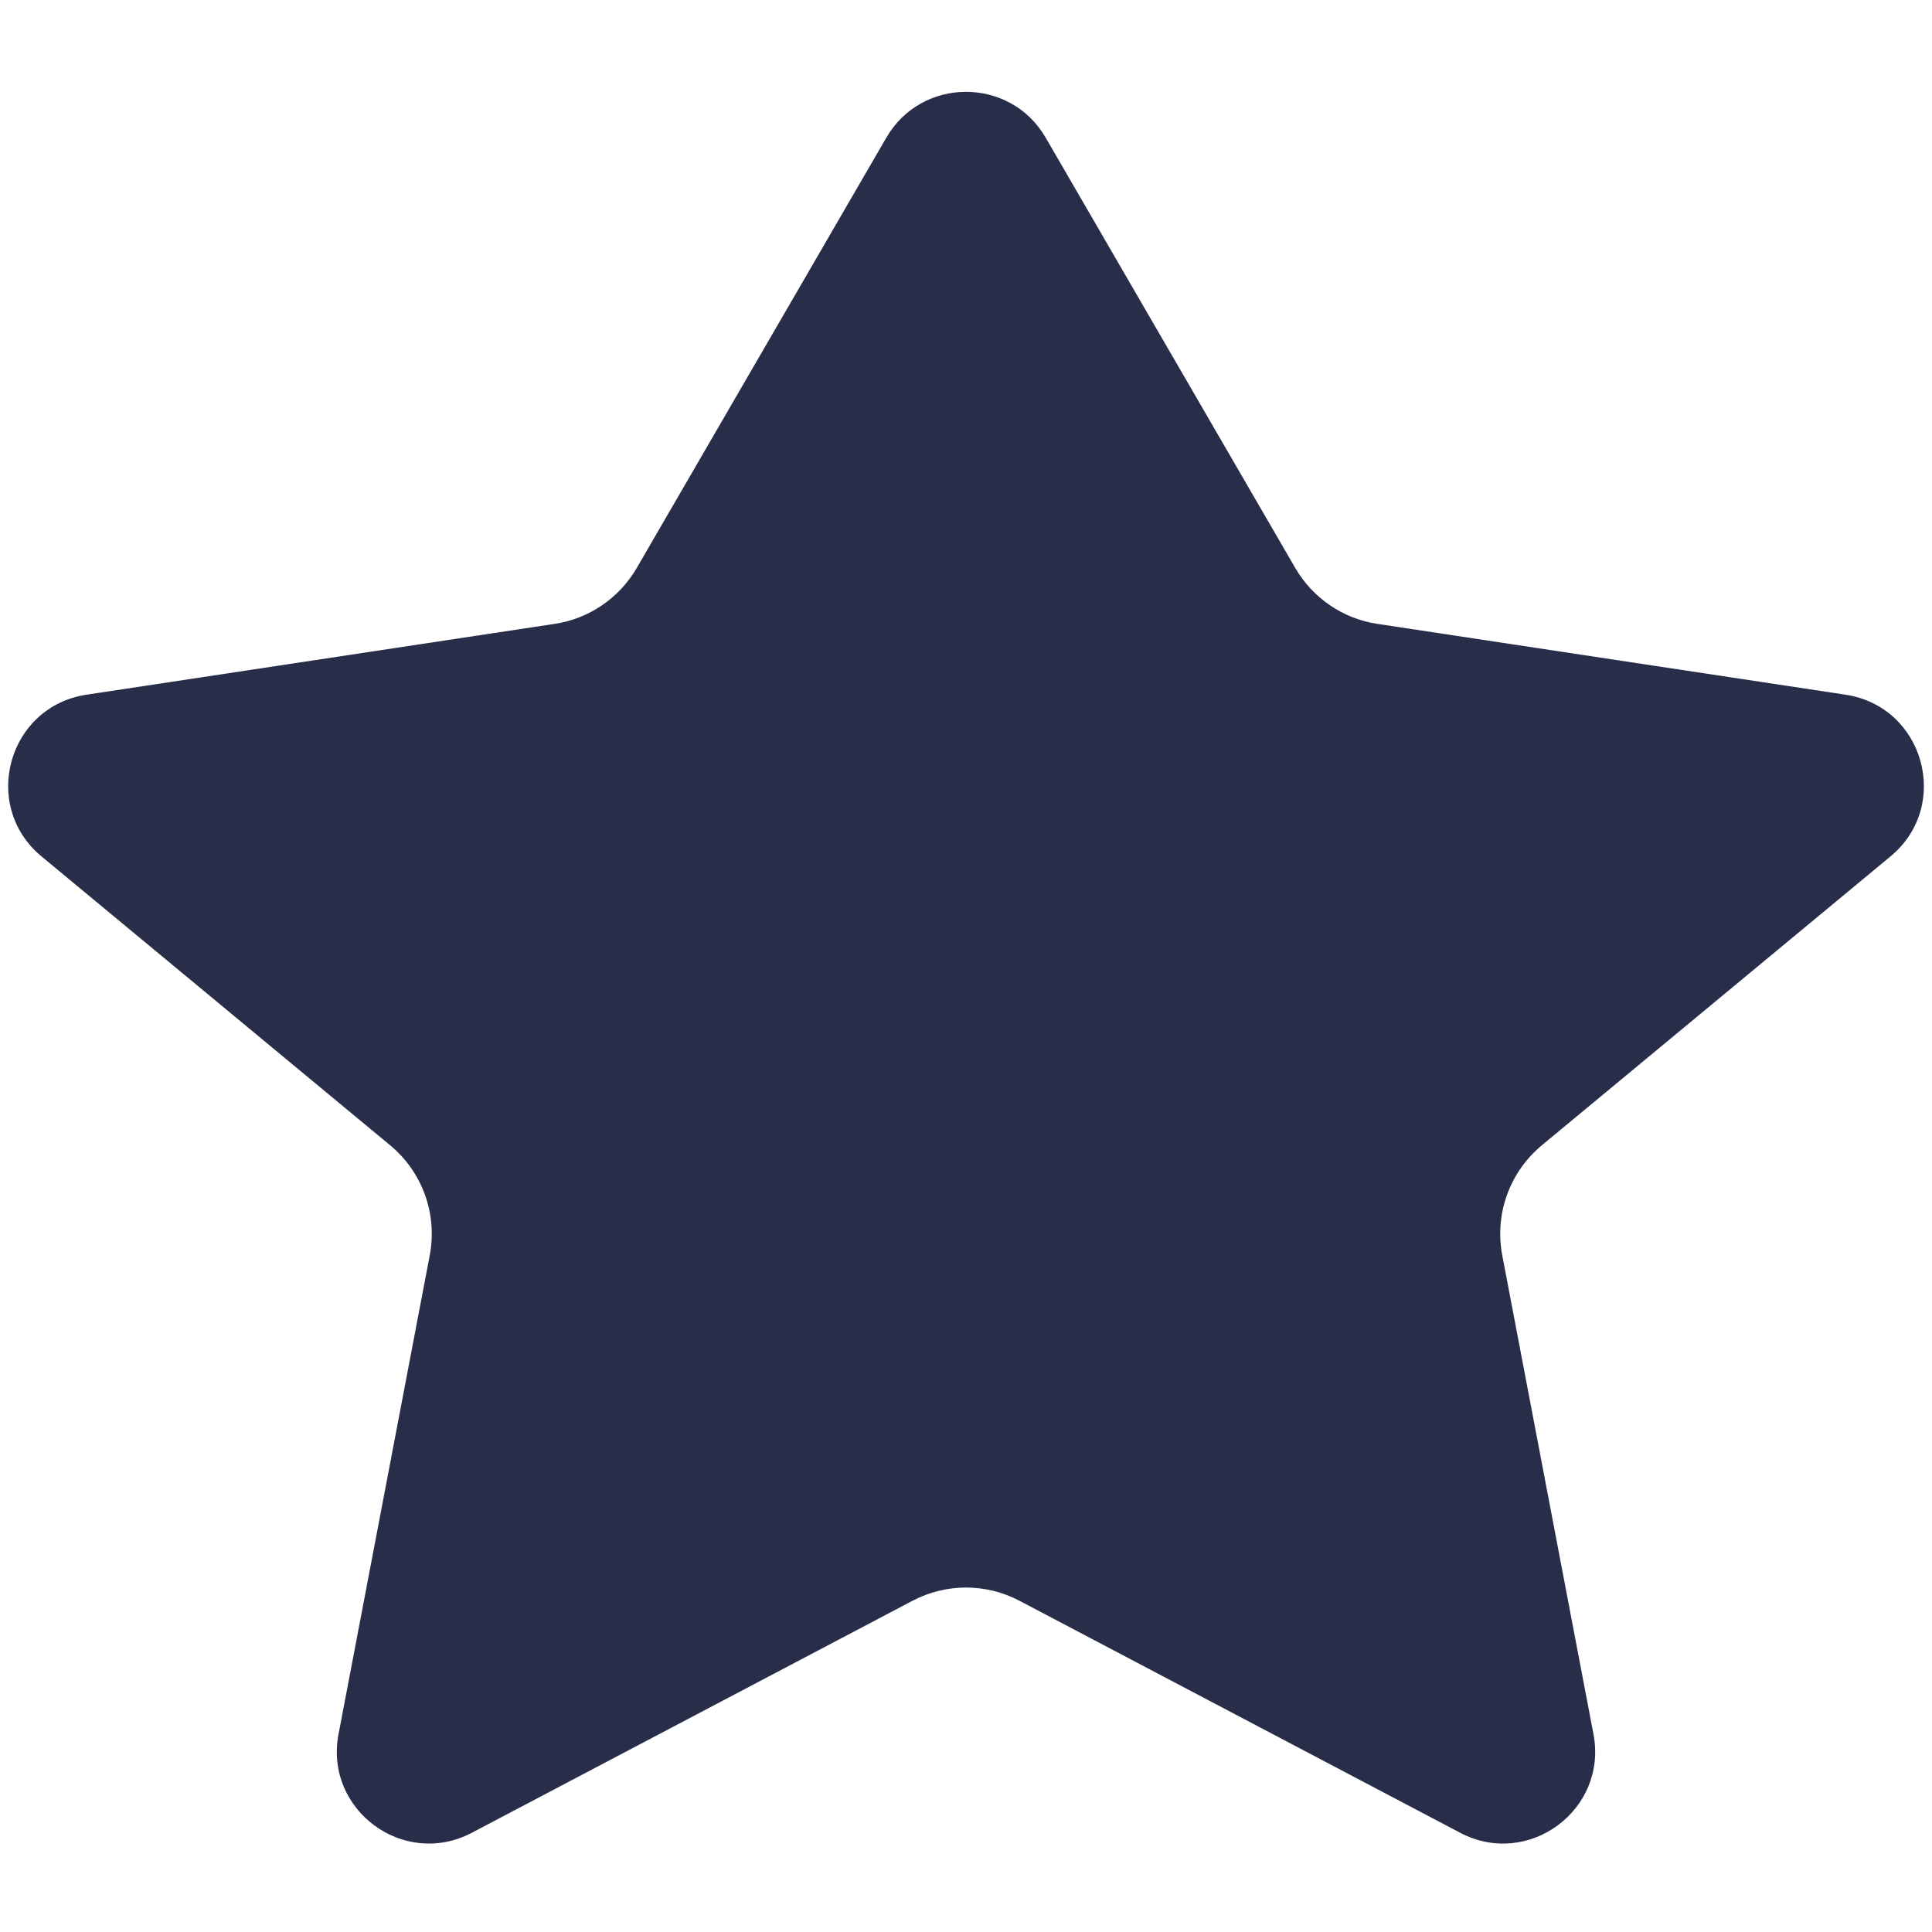 <svg width="14" height="14" viewBox="0 0 14 14" fill="none" xmlns="http://www.w3.org/2000/svg">
<path d="M7.577 0.997C7.32 0.555 6.68 0.555 6.423 0.997L4.614 4.116C4.487 4.334 4.268 4.484 4.018 4.521L0.627 5.034C0.057 5.12 -0.142 5.839 0.301 6.206L2.827 8.299C3.061 8.493 3.171 8.798 3.114 9.097L2.453 12.567C2.349 13.115 2.925 13.541 3.419 13.281L6.612 11.6C6.855 11.472 7.145 11.472 7.388 11.6L10.581 13.281C11.075 13.541 11.651 13.115 11.547 12.567L10.886 9.097C10.829 8.798 10.939 8.493 11.173 8.299L13.699 6.206C14.143 5.839 13.943 5.12 13.373 5.034L9.982 4.521C9.732 4.484 9.513 4.334 9.386 4.116L7.577 0.997Z" fill="#282D49"/>
</svg>
